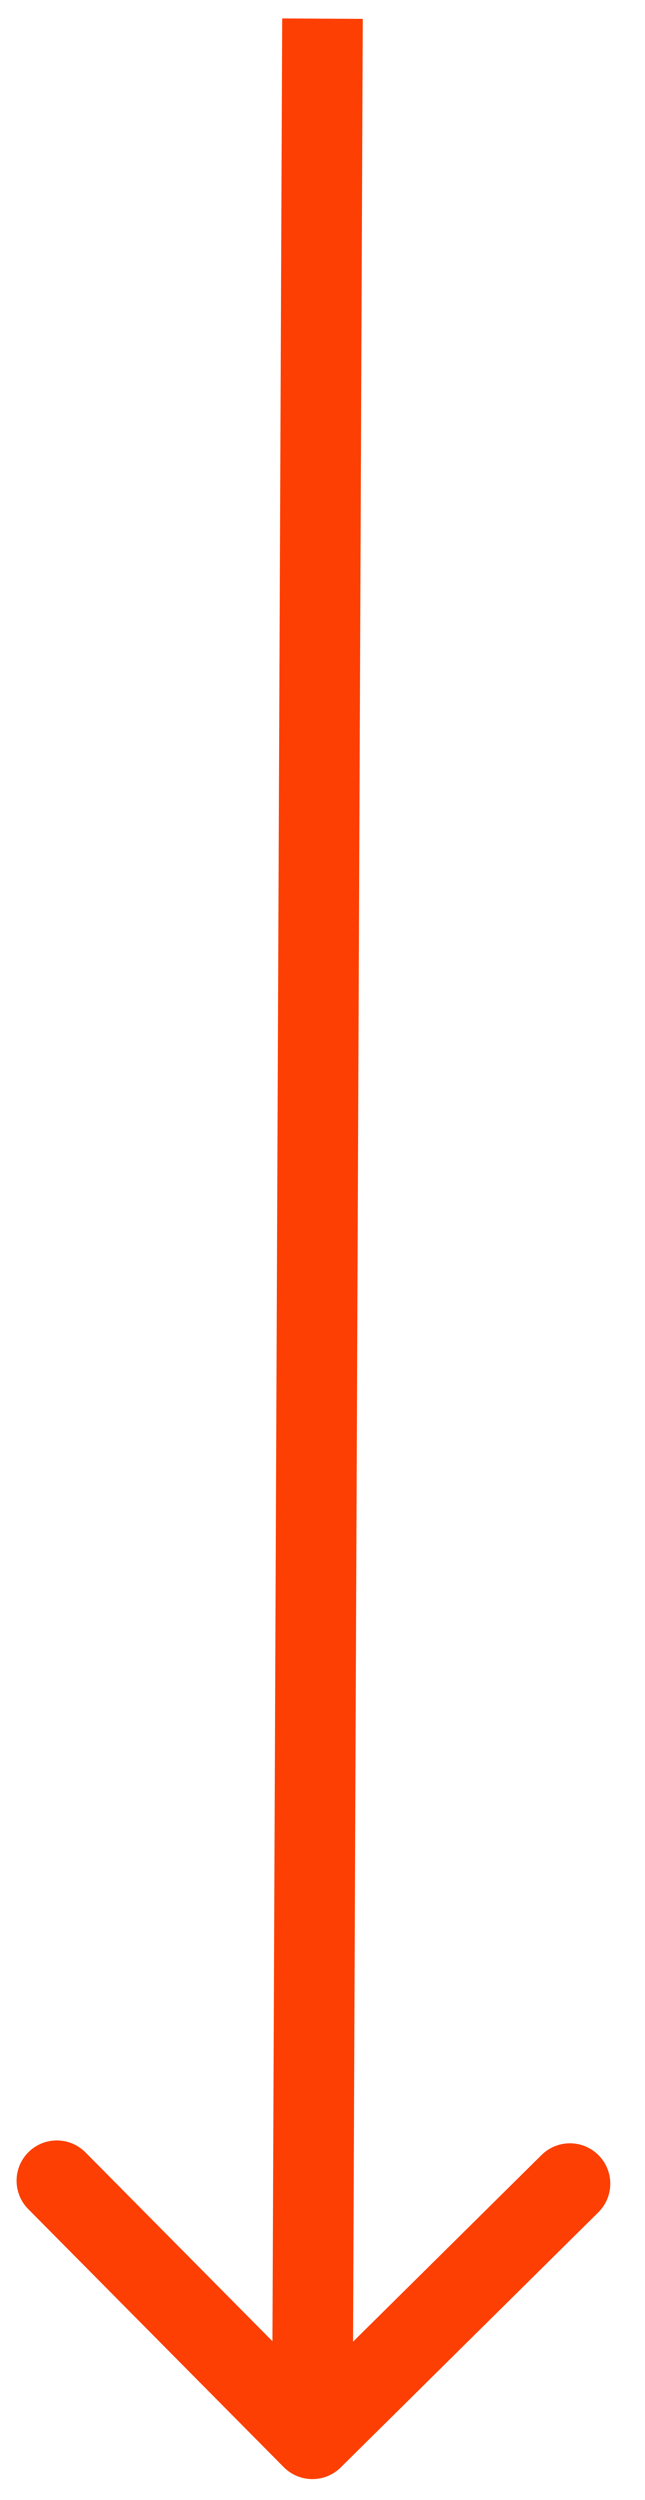 <svg width="16" height="62" viewBox="0 0 16 62" fill="none" xmlns="http://www.w3.org/2000/svg">
<path d="M7.038 61.188C7.427 61.581 8.06 61.584 8.452 61.196L14.843 54.868C15.235 54.479 15.238 53.846 14.849 53.453C14.46 53.061 13.827 53.057 13.434 53.446L7.754 59.071L2.121 53.383C1.732 52.99 1.099 52.986 0.707 53.375C0.315 53.763 0.312 54.396 0.701 54.789L7.038 61.188ZM7 0.457L6.748 60.48L8.748 60.491L8.999 0.468L7 0.457Z" fill="#FD3F03"/>
</svg>
